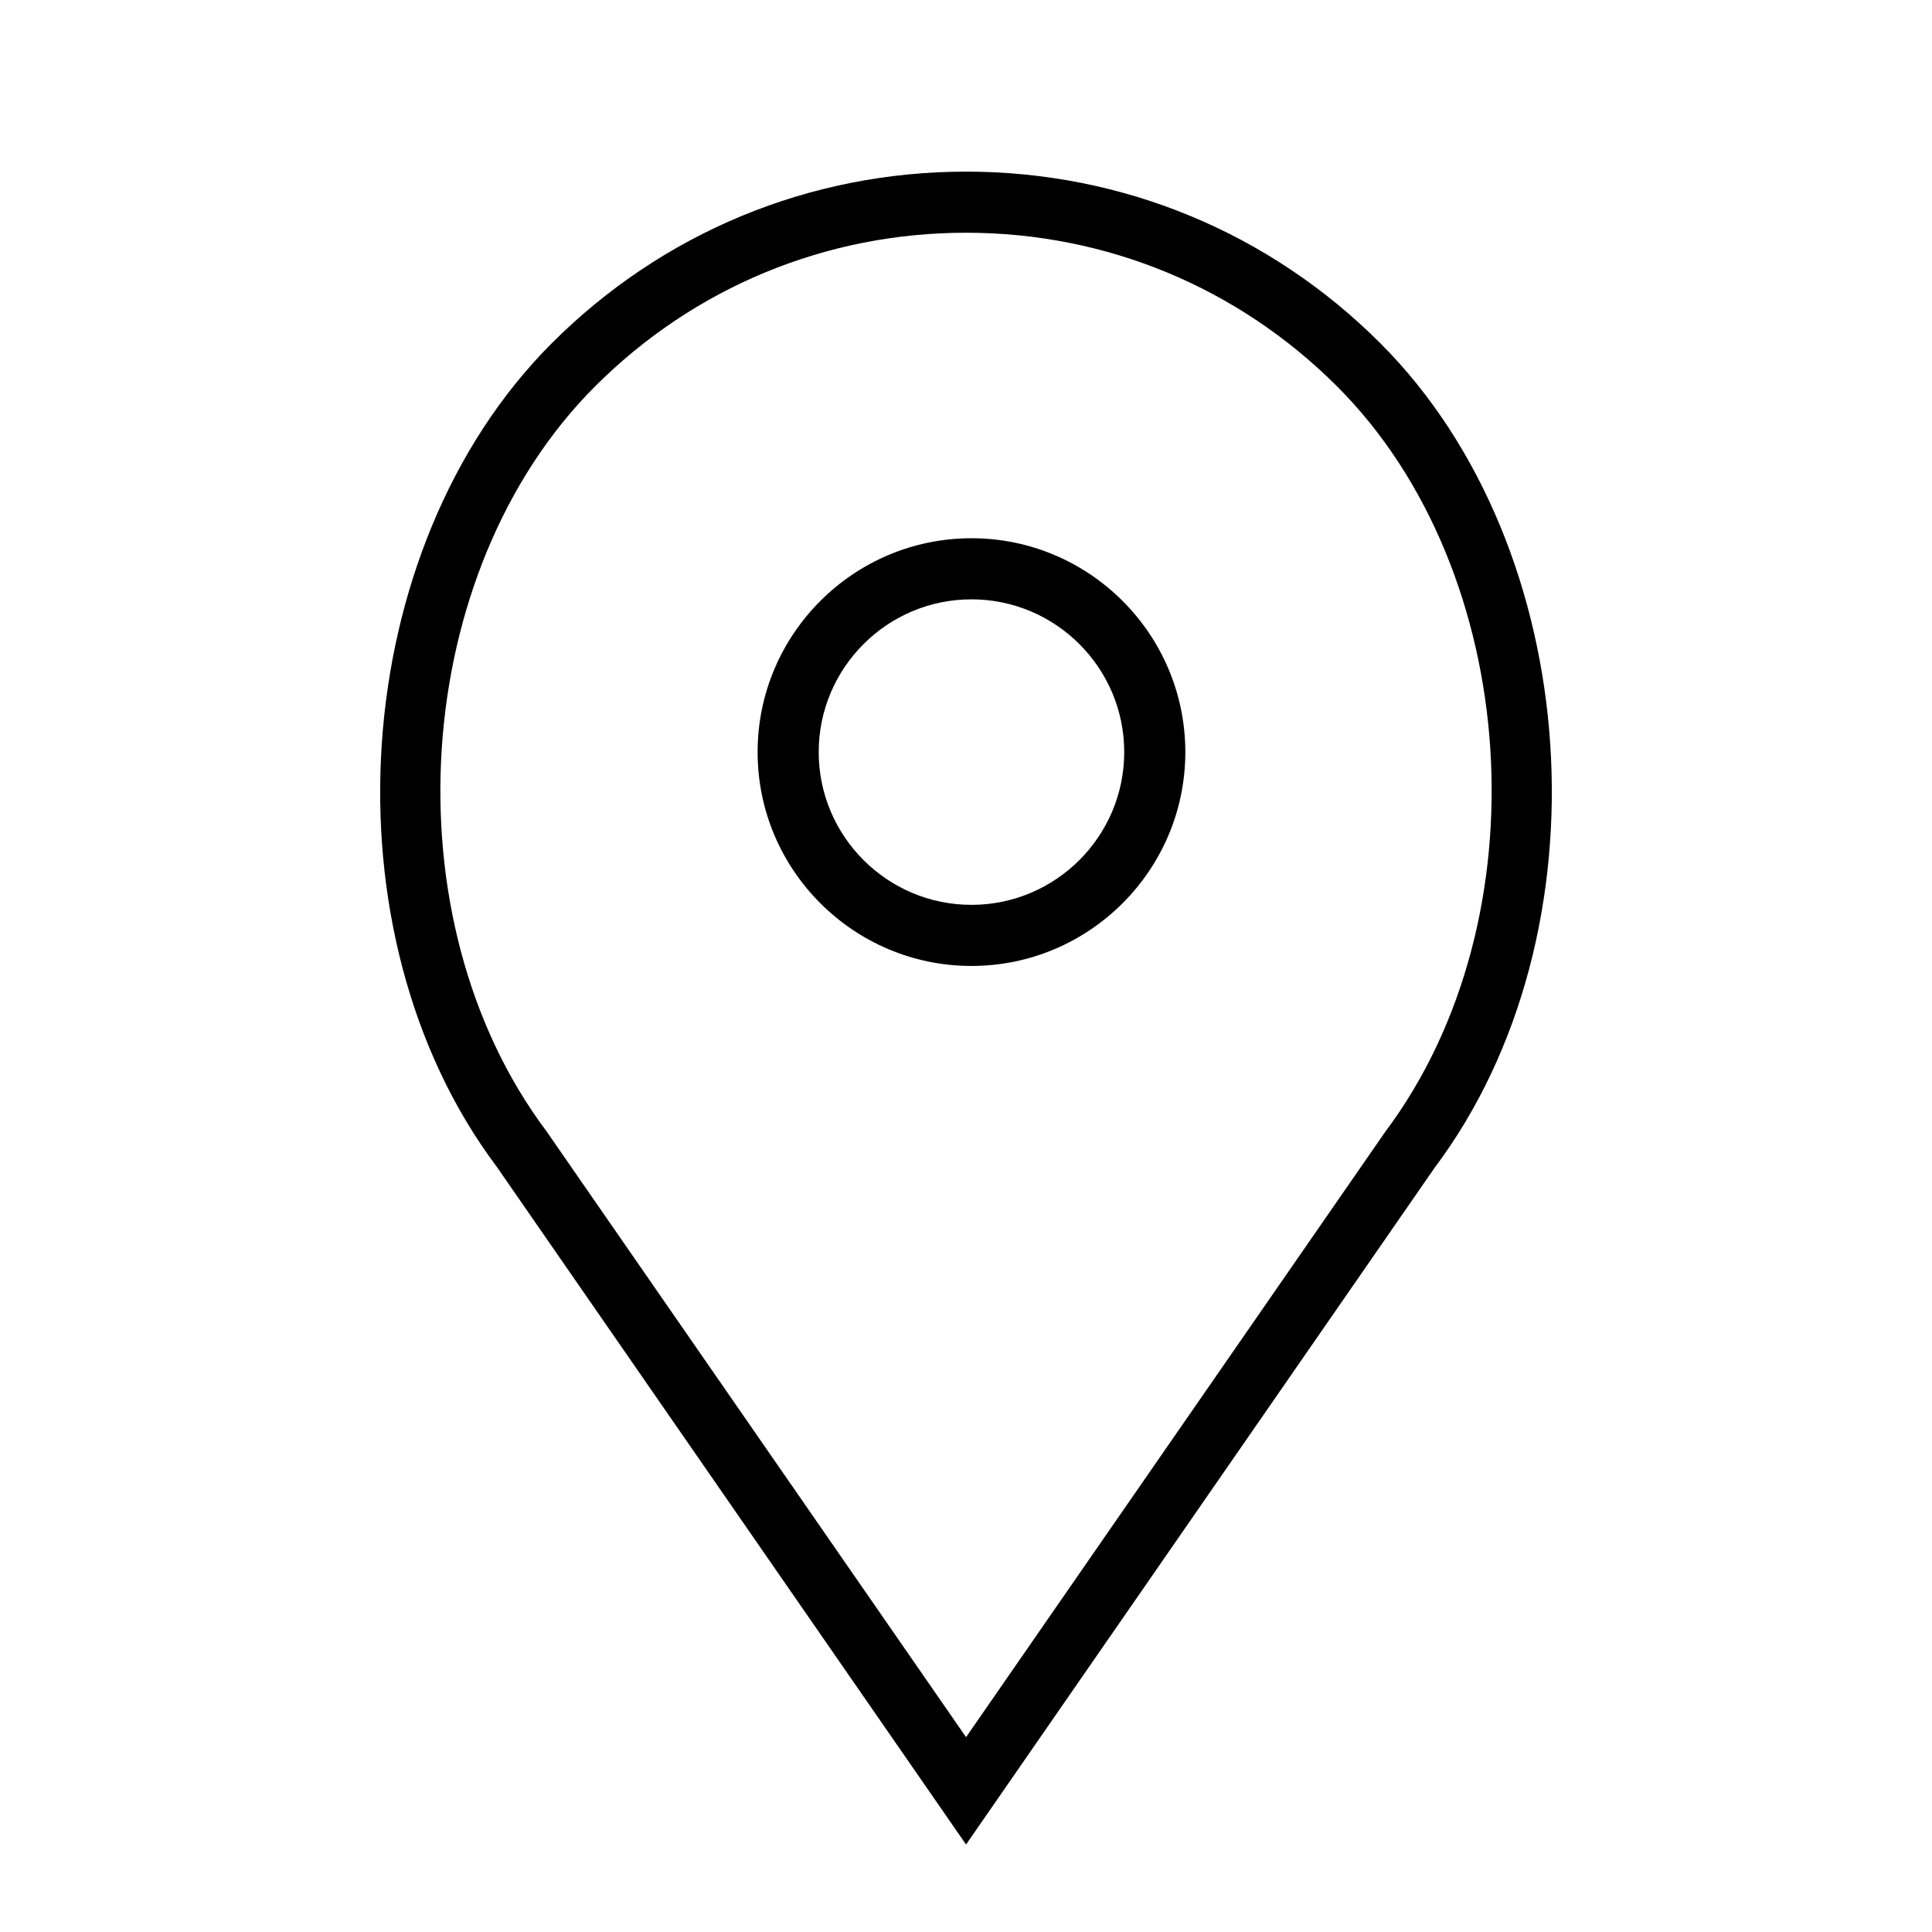 <?xml version="1.0" encoding="utf-8"?>
<!-- Generator: Adobe Illustrator 17.0.0, SVG Export Plug-In . SVG Version: 6.00 Build 0)  -->
<!DOCTYPE svg PUBLIC "-//W3C//DTD SVG 1.1//EN" "http://www.w3.org/Graphics/SVG/1.1/DTD/svg11.dtd">
<svg version="1.1" id="Layer_1" xmlns="http://www.w3.org/2000/svg" xmlns:xlink="http://www.w3.org/1999/xlink" x="0px" y="0px"
	 width="400px" height="400px" viewBox="0 0 400 400" enable-background="new 0 0 400 400" xml:space="preserve">
<g>
	<path d="M201.132,111.437c-24.409,0-44.277,19.868-44.277,44.277s19.868,44.277,44.277,44.277s44.277-19.868,44.277-44.277
		S225.541,111.437,201.132,111.437z M201.132,187.34c-17.439,0-31.626-14.188-31.626-31.626s14.188-31.626,31.626-31.626
		s31.626,14.188,31.626,31.626S218.571,187.34,201.132,187.34z"/>
	<path d="M285.783,71.063c-22.91-22.91-53.373-35.529-85.771-35.529c-32.404,0-62.861,12.619-85.771,35.529
		c-42.398,42.392-47.667,122.154-11.411,170.479l97.181,140.345l97.036-140.149C333.45,193.216,328.181,113.455,285.783,71.063z
		 M286.789,234.343L200.012,359.66l-86.916-125.512C80.212,190.3,84.924,118.268,123.192,80.007
		c20.519-20.519,47.8-31.822,76.82-31.822s56.301,11.303,76.827,31.822C315.107,118.268,319.819,190.3,286.789,234.343z"/>
</g>
</svg>
